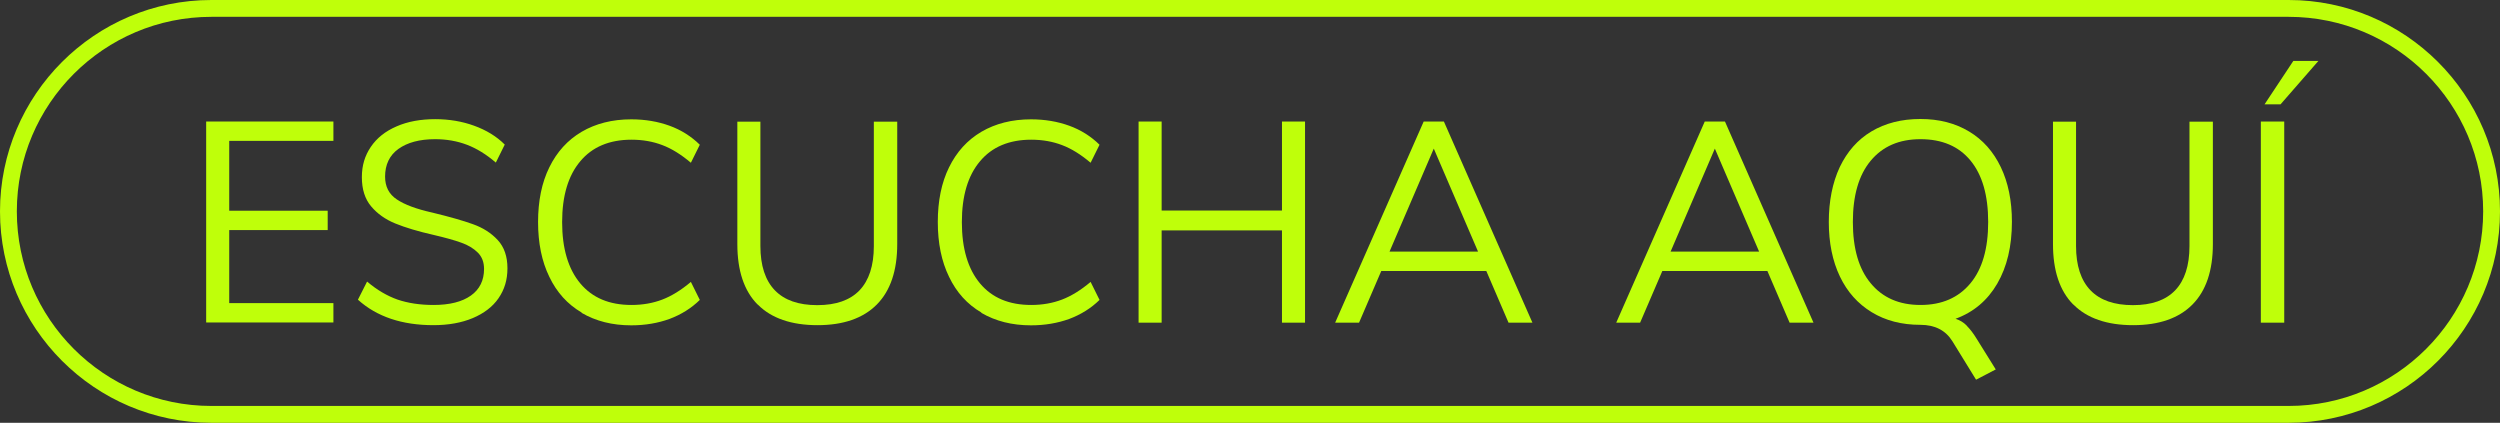 <?xml version="1.0" encoding="UTF-8"?>
<svg id="Capa_2" data-name="Capa 2" xmlns="http://www.w3.org/2000/svg" viewBox="0 0 148.54 25.12">
  <rect x="0" y="0" width="148.54" height="25.12" fill="#333333" stroke="none"/>
  <defs>
    <style>
      .cls-1 {
        fill: #bfff0a;
        stroke-width: 0px;
      }
    </style>
  </defs>
  <g id="a">
    <g>
      <path class="cls-1" d="m12.25,19.17V7.22h7.56v1.15h-6.19v4.15h5.85v1.15h-5.85v4.34h6.19v1.15h-7.56Z"/>
      <path class="cls-1" d="m21.27,17.8l.54-1.07c.59.5,1.19.85,1.81,1.07.62.21,1.33.32,2.14.32.96,0,1.7-.19,2.22-.56s.78-.9.78-1.58c0-.4-.12-.72-.37-.97-.25-.25-.58-.45-.98-.59-.41-.15-.96-.3-1.64-.46-.93-.21-1.69-.44-2.28-.68s-1.07-.58-1.44-1.02c-.37-.44-.55-1.02-.55-1.73s.18-1.28.53-1.8c.36-.53.86-.93,1.53-1.22.66-.29,1.43-.43,2.3-.43.82,0,1.6.13,2.31.39.72.26,1.33.63,1.82,1.12l-.53,1.07c-.57-.49-1.14-.84-1.72-1.06-.58-.22-1.21-.33-1.89-.33-.93,0-1.65.2-2.18.58s-.79.94-.79,1.64c0,.6.23,1.05.7,1.36.46.31,1.16.57,2.1.78,1.03.25,1.84.48,2.42.69.59.21,1.08.52,1.47.94.39.42.58.98.58,1.68s-.18,1.27-.53,1.78-.87.9-1.53,1.18c-.67.28-1.45.42-2.34.42-1.86,0-3.36-.5-4.48-1.51Z"/>
      <path class="cls-1" d="m34.56,18.57c-.84-.49-1.48-1.2-1.92-2.12-.45-.92-.67-2.01-.67-3.26s.22-2.34.67-3.25c.45-.92,1.09-1.62,1.92-2.11.84-.49,1.82-.74,2.95-.74.82,0,1.58.13,2.27.38.69.25,1.29.63,1.8,1.13l-.53,1.07c-.58-.49-1.14-.84-1.7-1.05-.55-.21-1.16-.32-1.83-.32-1.31,0-2.33.43-3.04,1.28-.72.85-1.08,2.06-1.08,3.62s.36,2.78,1.08,3.64,1.73,1.28,3.04,1.28c.67,0,1.28-.11,1.83-.32.55-.21,1.12-.56,1.7-1.05l.53,1.07c-.51.5-1.11.87-1.8,1.13-.69.25-1.45.38-2.27.38-1.13,0-2.11-.25-2.95-.74Z"/>
      <path class="cls-1" d="m45.01,18.09c-.8-.81-1.2-2.01-1.2-3.59v-7.27h1.37v7.39c0,1.16.29,2.04.86,2.63s1.41.88,2.52.88,1.94-.29,2.51-.88c.56-.59.85-1.46.85-2.63v-7.39h1.39v7.27c0,1.57-.4,2.77-1.21,3.59-.81.82-1.99,1.23-3.53,1.23s-2.74-.41-3.54-1.22Z"/>
      <path class="cls-1" d="m58.31,18.57c-.84-.49-1.48-1.2-1.92-2.12-.45-.92-.67-2.01-.67-3.26s.22-2.34.67-3.25c.45-.92,1.09-1.62,1.92-2.11.84-.49,1.82-.74,2.95-.74.82,0,1.58.13,2.27.38.69.25,1.29.63,1.8,1.13l-.53,1.07c-.58-.49-1.14-.84-1.7-1.05-.55-.21-1.16-.32-1.83-.32-1.31,0-2.33.43-3.04,1.28-.72.85-1.08,2.06-1.08,3.62s.36,2.78,1.08,3.64,1.73,1.28,3.04,1.28c.67,0,1.28-.11,1.83-.32.55-.21,1.12-.56,1.7-1.05l.53,1.07c-.51.5-1.11.87-1.8,1.13-.69.25-1.45.38-2.27.38-1.13,0-2.11-.25-2.95-.74Z"/>
      <path class="cls-1" d="m76.17,7.22h1.37v11.95h-1.37v-5.48h-7.15v5.48h-1.37V7.22h1.37v5.29h7.15v-5.29Z"/>
      <path class="cls-1" d="m89.63,19.17l-1.32-3.07h-6.24l-1.32,3.07h-1.42l5.26-11.95h1.2l5.26,11.95h-1.41Zm-7.07-4.22h5.26l-2.63-6.12-2.63,6.12Z"/>
      <path class="cls-1" d="m106.33,19.17l-1.32-3.07h-6.24l-1.32,3.07h-1.42l5.26-11.95h1.2l5.26,11.95h-1.41Zm-7.07-4.22h5.26l-2.63-6.12-2.63,6.12Z"/>
      <path class="cls-1" d="m116.85,19.35c.19.19.39.44.59.77l1.14,1.83-1.17.61-1.41-2.29c-.4-.64-1.03-.97-1.9-.97-1.11,0-2.07-.25-2.89-.75-.82-.5-1.45-1.2-1.89-2.12-.44-.92-.66-2-.66-3.24s.22-2.34.65-3.26c.44-.92,1.06-1.63,1.88-2.12.82-.49,1.79-.74,2.91-.74s2.07.25,2.89.74c.82.49,1.45,1.2,1.89,2.12.44.92.66,2,.66,3.25,0,1.45-.29,2.67-.87,3.67-.58,1-1.41,1.7-2.48,2.09.25.08.47.21.66.4Zm-5.7-2.52c.71.86,1.69,1.29,2.96,1.29s2.25-.43,2.96-1.28,1.06-2.07,1.06-3.65-.35-2.8-1.05-3.65c-.7-.85-1.69-1.27-2.97-1.27s-2.25.43-2.96,1.28c-.71.85-1.06,2.07-1.06,3.64s.35,2.79,1.06,3.64Z"/>
      <path class="cls-1" d="m123.18,18.09c-.8-.81-1.2-2.01-1.2-3.59v-7.27h1.37v7.39c0,1.16.29,2.04.86,2.63s1.41.88,2.52.88,1.94-.29,2.51-.88c.56-.59.85-1.46.85-2.63v-7.39h1.39v7.27c0,1.57-.4,2.77-1.21,3.59-.81.82-1.99,1.23-3.53,1.23s-2.74-.41-3.54-1.22Z"/>
      <path class="cls-1" d="m134.33,19.17V7.22h1.39v11.95h-1.39Zm1.17-12.97h-.95l1.71-2.58h1.49l-2.25,2.58Z"/>
    </g>
    <path class="cls-1" d="m135.98,25.12H12.56C5.63,25.12,0,19.48,0,12.56S5.63,0,12.56,0h123.42c6.92,0,12.56,5.63,12.56,12.56s-5.63,12.56-12.56,12.56ZM12.56,1C6.18,1,1,6.18,1,12.56s5.18,11.56,11.56,11.56h123.42c6.37,0,11.56-5.18,11.56-11.56s-5.18-11.56-11.56-11.56H12.56Z"/>
  </g>
</svg>